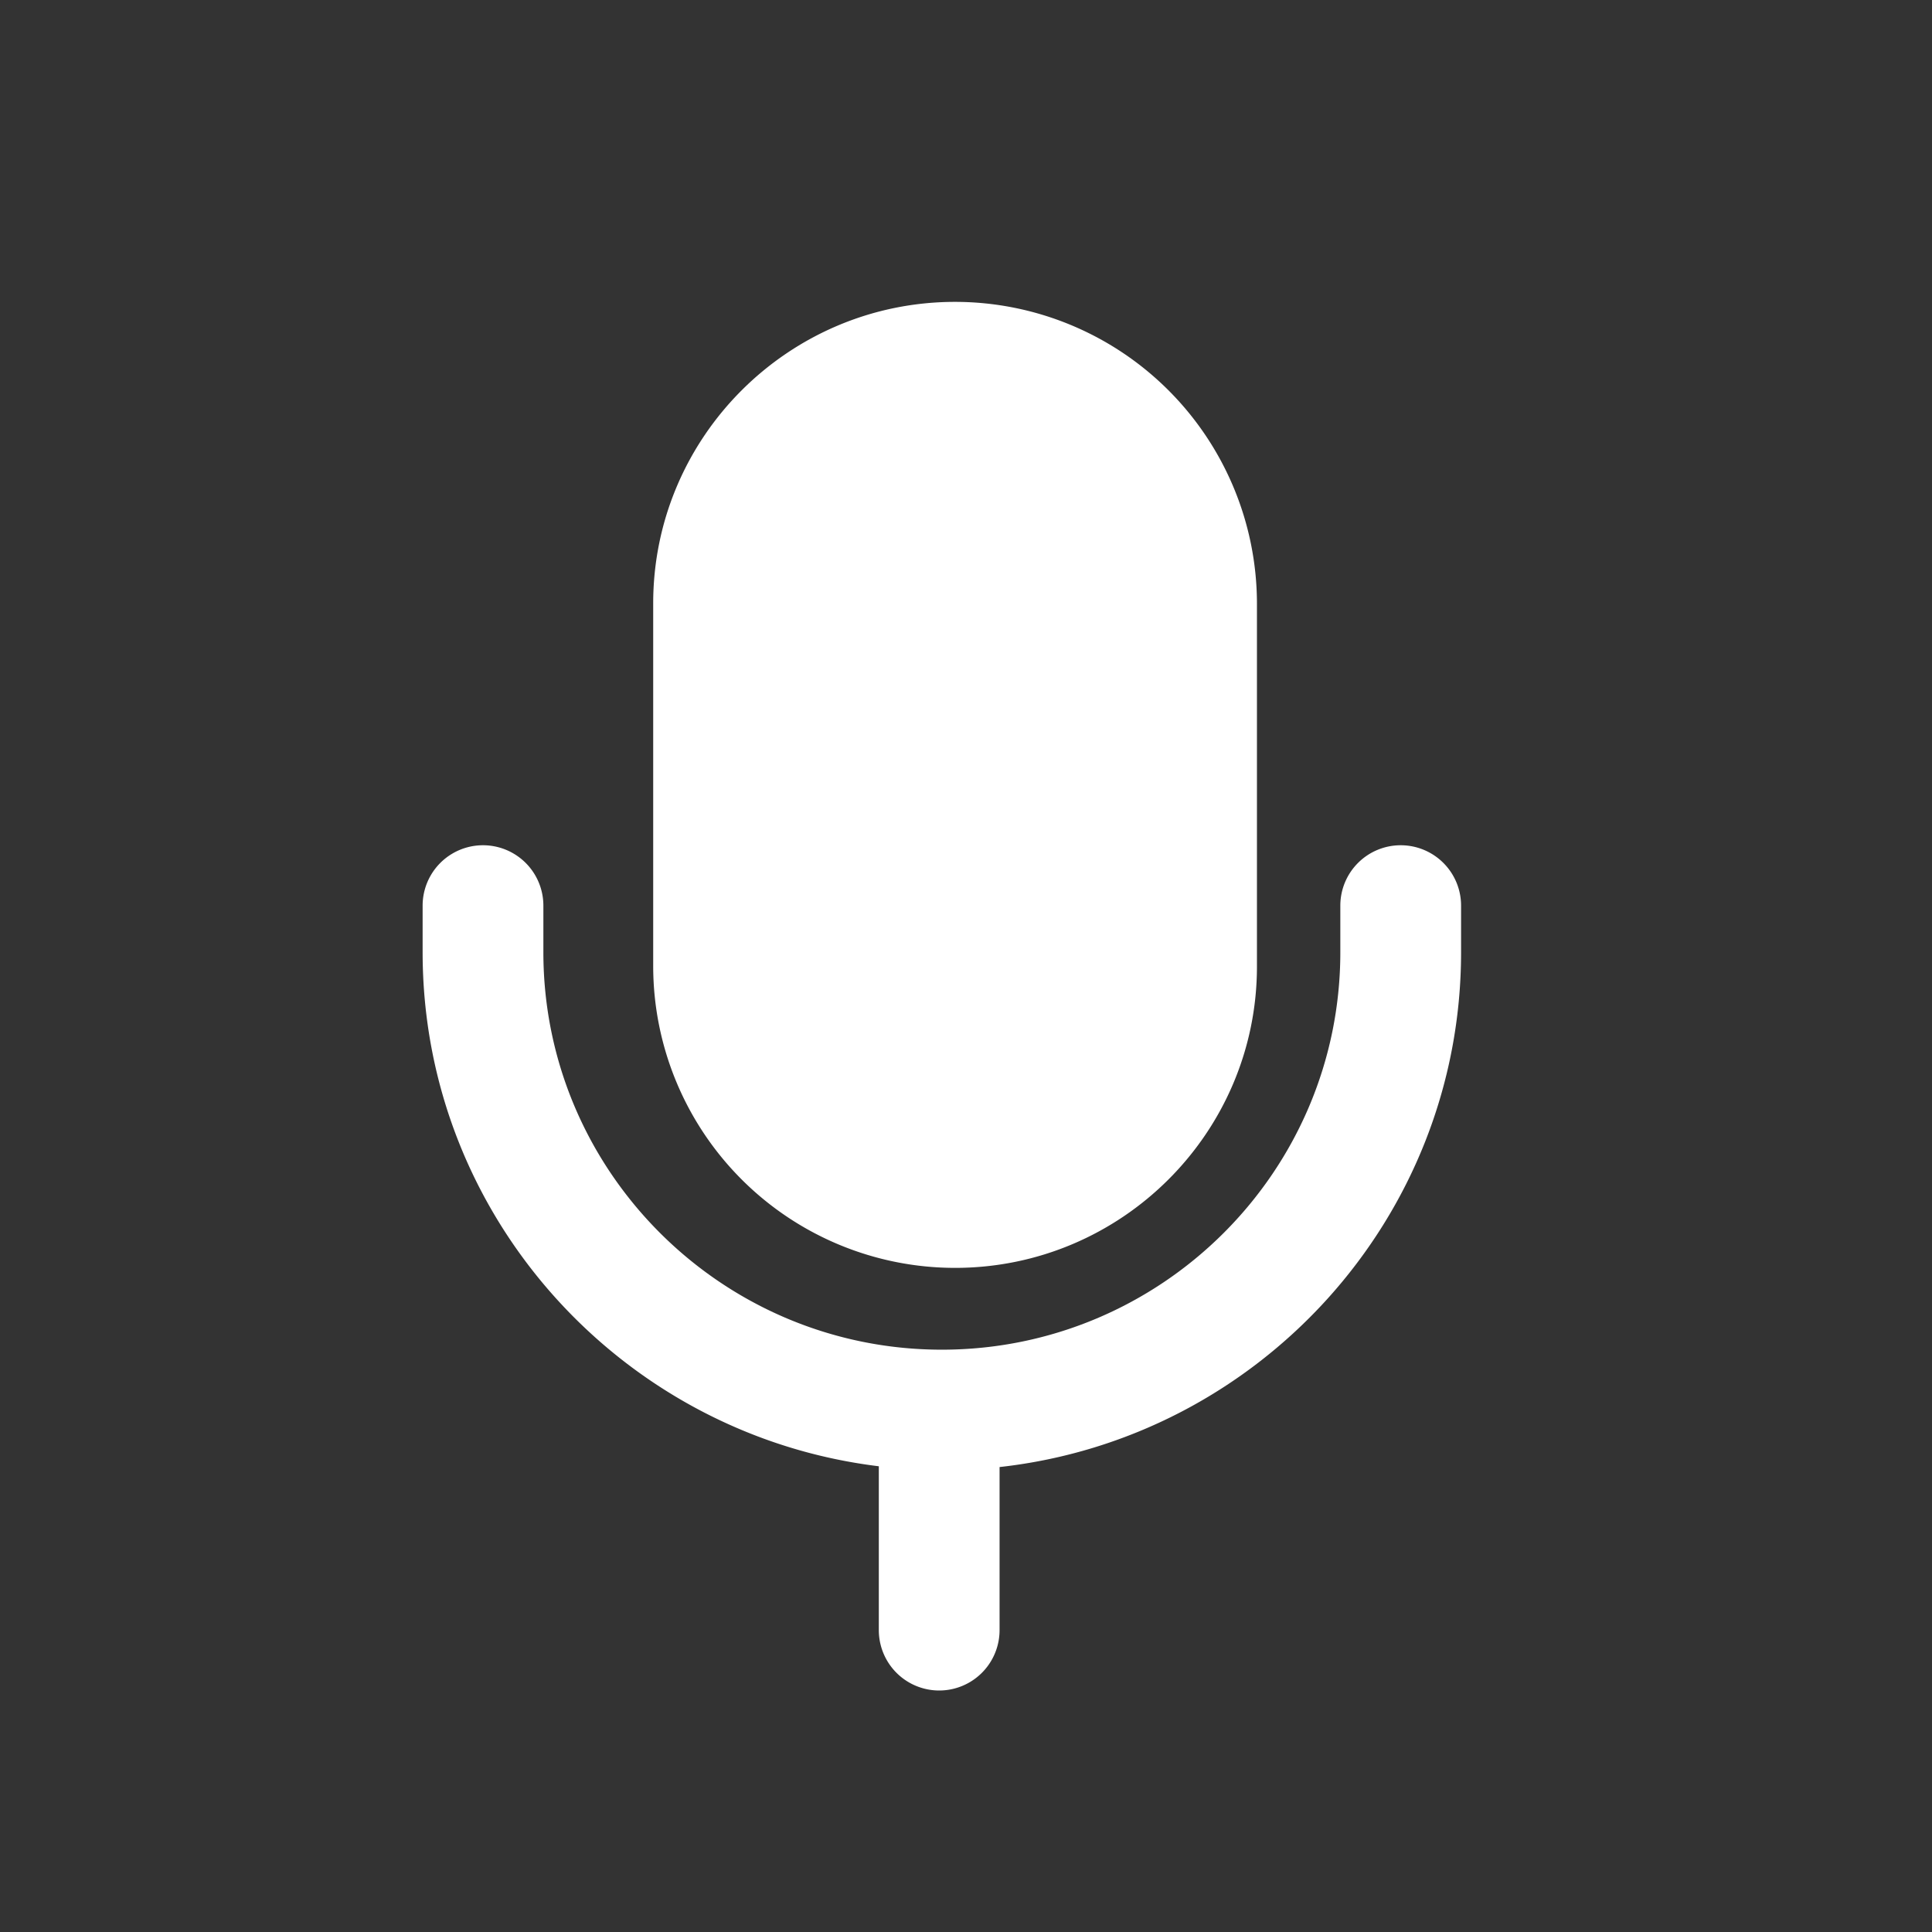 <?xml version="1.0" standalone="no"?><!DOCTYPE svg PUBLIC "-//W3C//DTD SVG 1.1//EN" "http://www.w3.org/Graphics/SVG/1.1/DTD/svg11.dtd"><svg class="icon" width="200px" height="200.00px" viewBox="0 0 1024 1024" version="1.1" xmlns="http://www.w3.org/2000/svg"><rect x="0" y="0" width="1024" height="1024" fill="#333333" stroke="none"/><path fill="#ffffff" d="M506.208 672c88.224 0 160-71.648 160-159.744V319.776a160.064 160.064 0 0 0-160-159.776c-88.224 0-160 71.68-160 159.776v192.48a160.032 160.032 0 0 0 160 159.744M742.4 448a32 32 0 0 0-32 32v24.704c0 116.16-94.72 210.656-211.2 210.656-116.448 0-211.2-94.496-211.2-210.656V480a32 32 0 1 0-64 0v24.704c0 140.128 105.76 255.872 241.792 272.448V864a32 32 0 1 0 64 0v-86.432c137.376-15.232 244.608-131.712 244.608-272.864V480a32 32 0 0 0-32-32" /></svg>